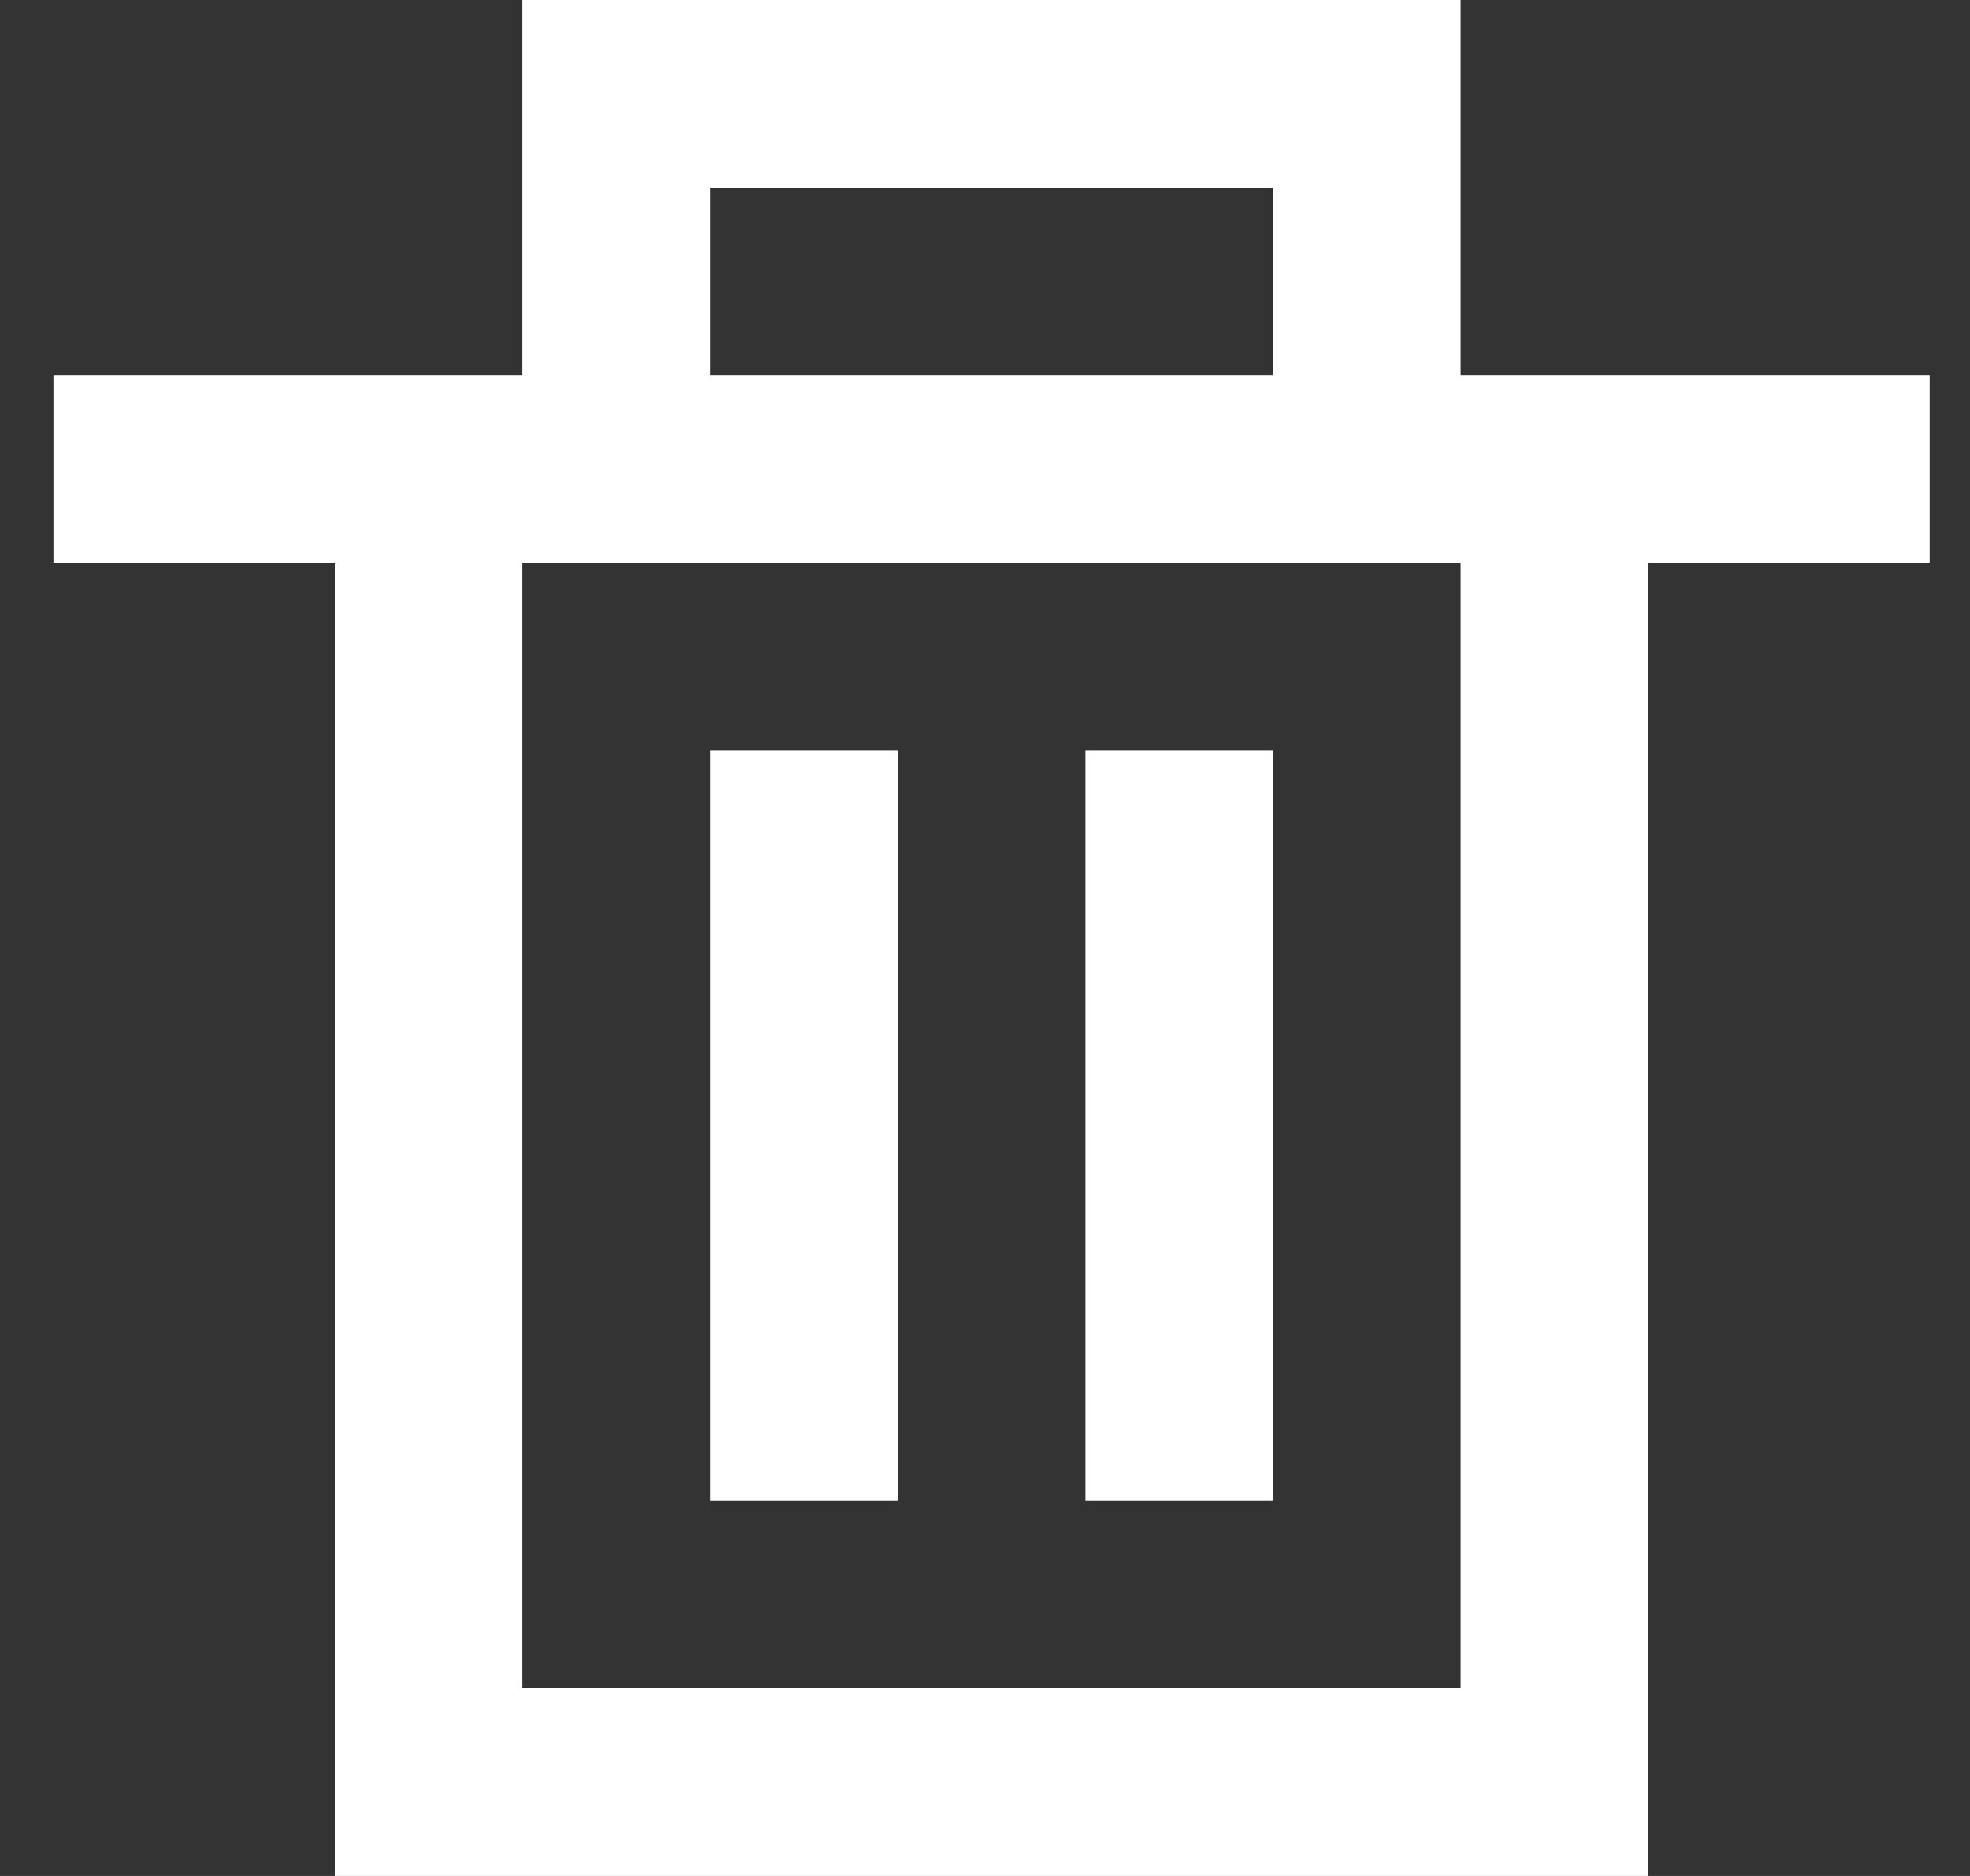 <svg width="21" height="20" viewBox="0 0 21 20" fill="none" xmlns="http://www.w3.org/2000/svg">
<rect x="0" y="0" width="21" height="20" fill="#333333" stroke="none"/>
<path fill-rule="evenodd" clip-rule="evenodd" d="M7.57 16H9.57V8H7.57V16ZM11.57 16H13.57V8H11.57V16ZM5.57 18H15.57V6H5.57V18ZM7.57 4H13.57V2H7.57V4ZM15.57 4V0H5.57V4H0.57V6H3.57V20H17.57V6H20.57V4H15.57Z" fill="white"/>
</svg>
